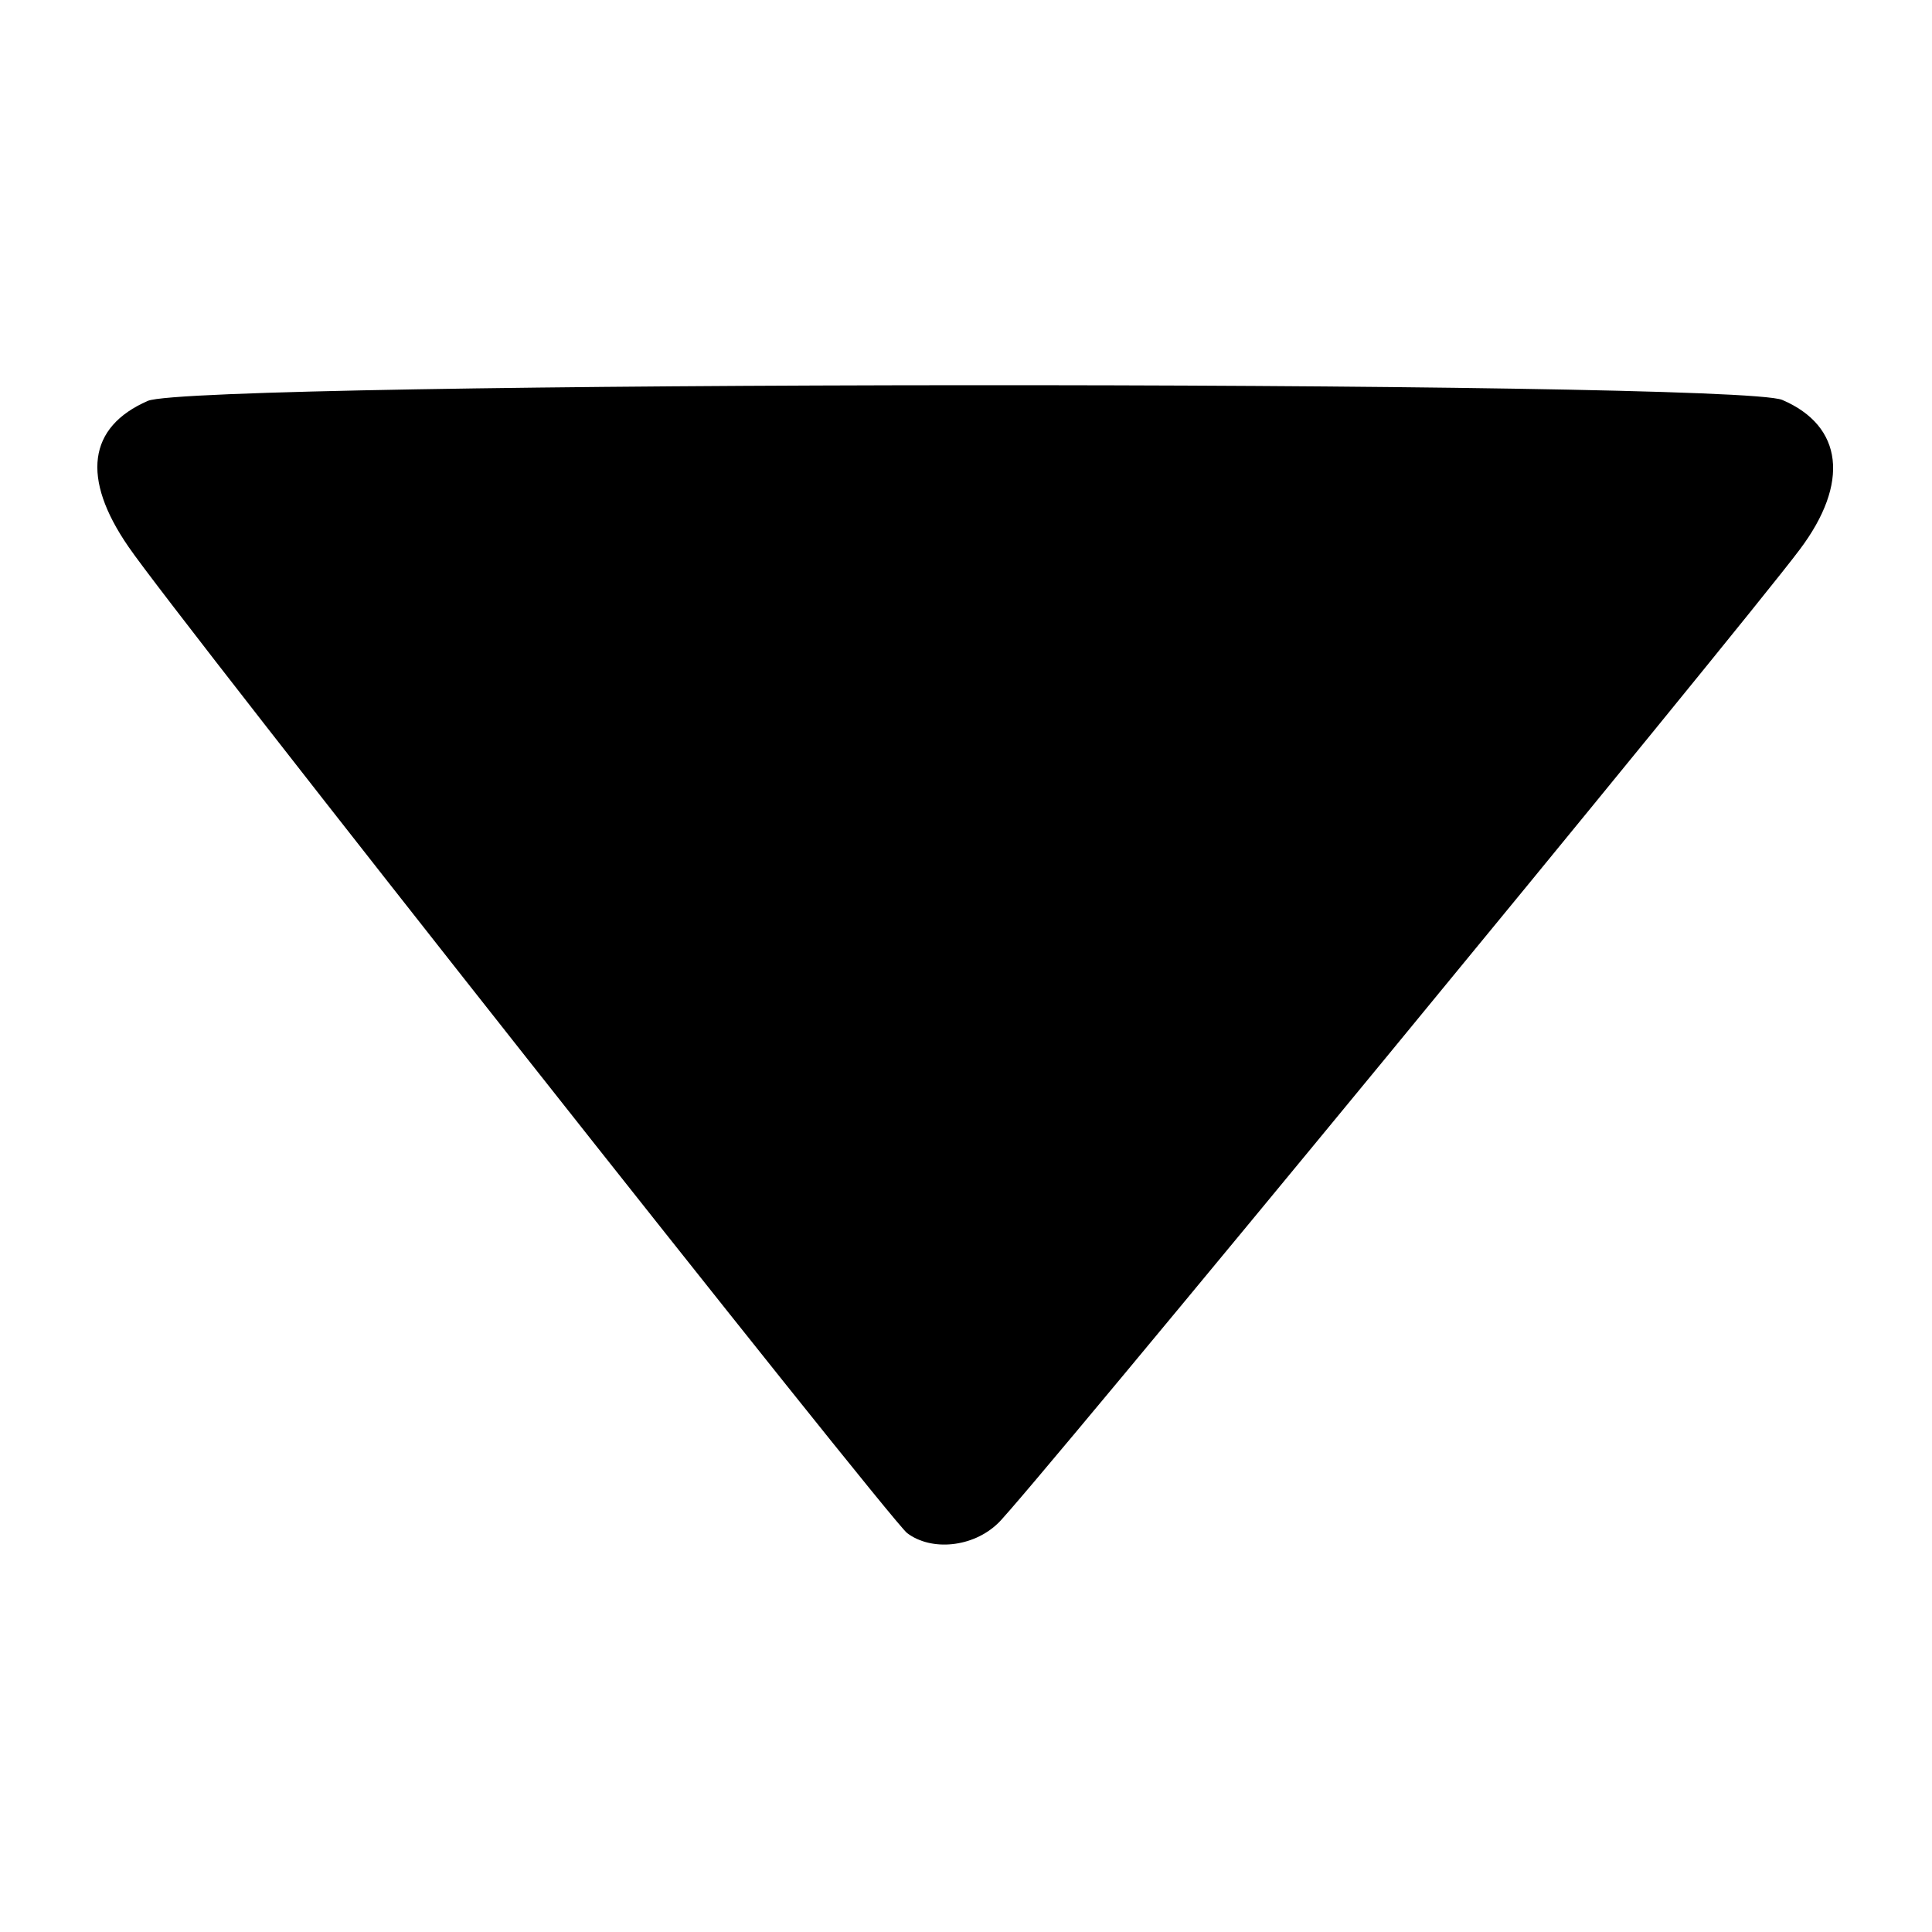 <?xml version="1.0" standalone="no"?>
<!DOCTYPE svg PUBLIC "-//W3C//DTD SVG 20010904//EN"
 "http://www.w3.org/TR/2001/REC-SVG-20010904/DTD/svg10.dtd">
<svg version="1.0" xmlns="http://www.w3.org/2000/svg"
 width="200pt" height="200pt" viewBox="0 0 200 200"
 preserveAspectRatio="xMidYMid meet">

<g transform="translate(0,200) scale(0.1,-0.1)" stroke="none">
<path d="M153 1585 c-62 -27 -69 -80 -20 -151 46 -68 787 -1006 806 -1021 25
-19 68 -15 94 10 23 20 771 929 830 1008 52 69 45 128 -18 155 -50 21 -1644
20 -1692 -1z"/>
</g>
</svg>
